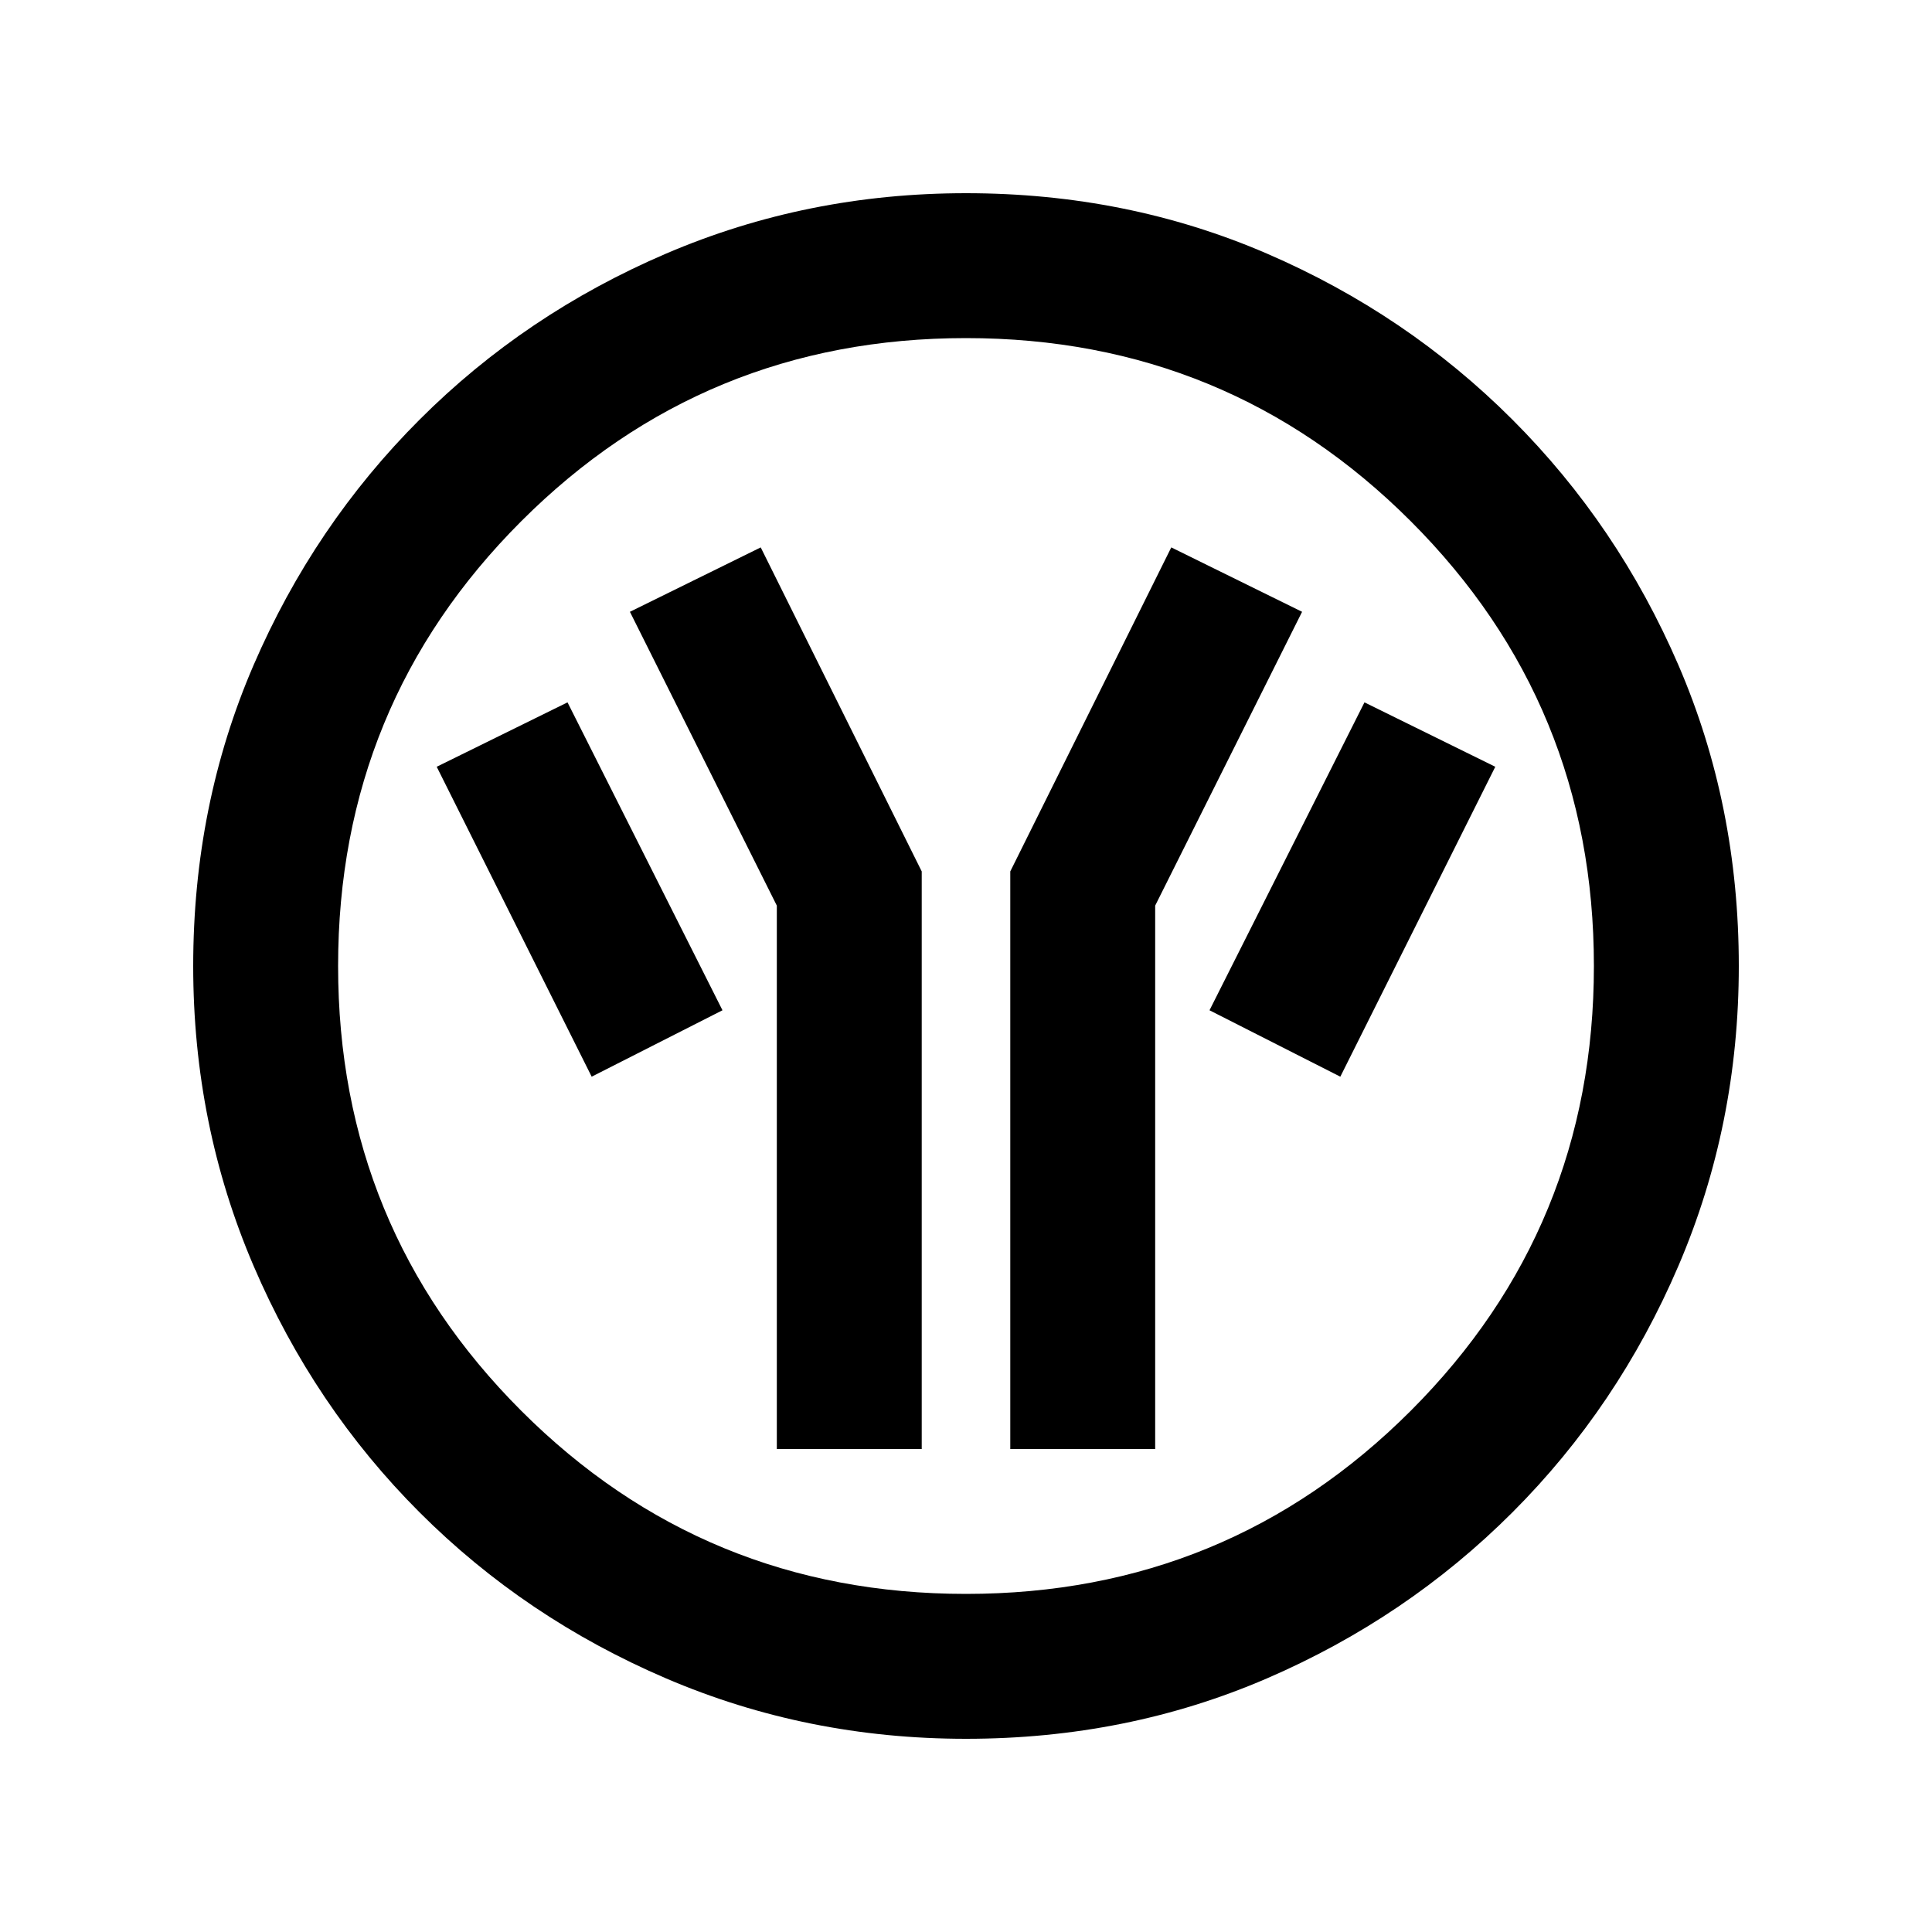 <svg xmlns="http://www.w3.org/2000/svg" height="20" viewBox="0 -960 960 960" width="20"><path d="M386-240h72v-287l-80-161-65 32 73 146v270Zm116 0h72v-270l73-146-65-32-80 161v287Zm164-185 77-154-65-32-77 153 65 33Zm-372 0 65-33-77-153-65 32 77 154ZM480-96q-79 0-149-30t-122.5-82.5Q156-261 126-331T96-480q0-80 30-149.5t82.5-122Q261-804 331-834t149-30q80 0 149.5 30t122 82.5Q804-699 834-629.5T864-480q0 79-30 149t-82.5 122.5Q699-156 629.5-126T480-96Zm0-72q130 0 221-91t91-221q0-130-91-221t-221-91q-130 0-221 91t-91 221q0 130 91 221t221 91Zm0-312Z"/></svg>